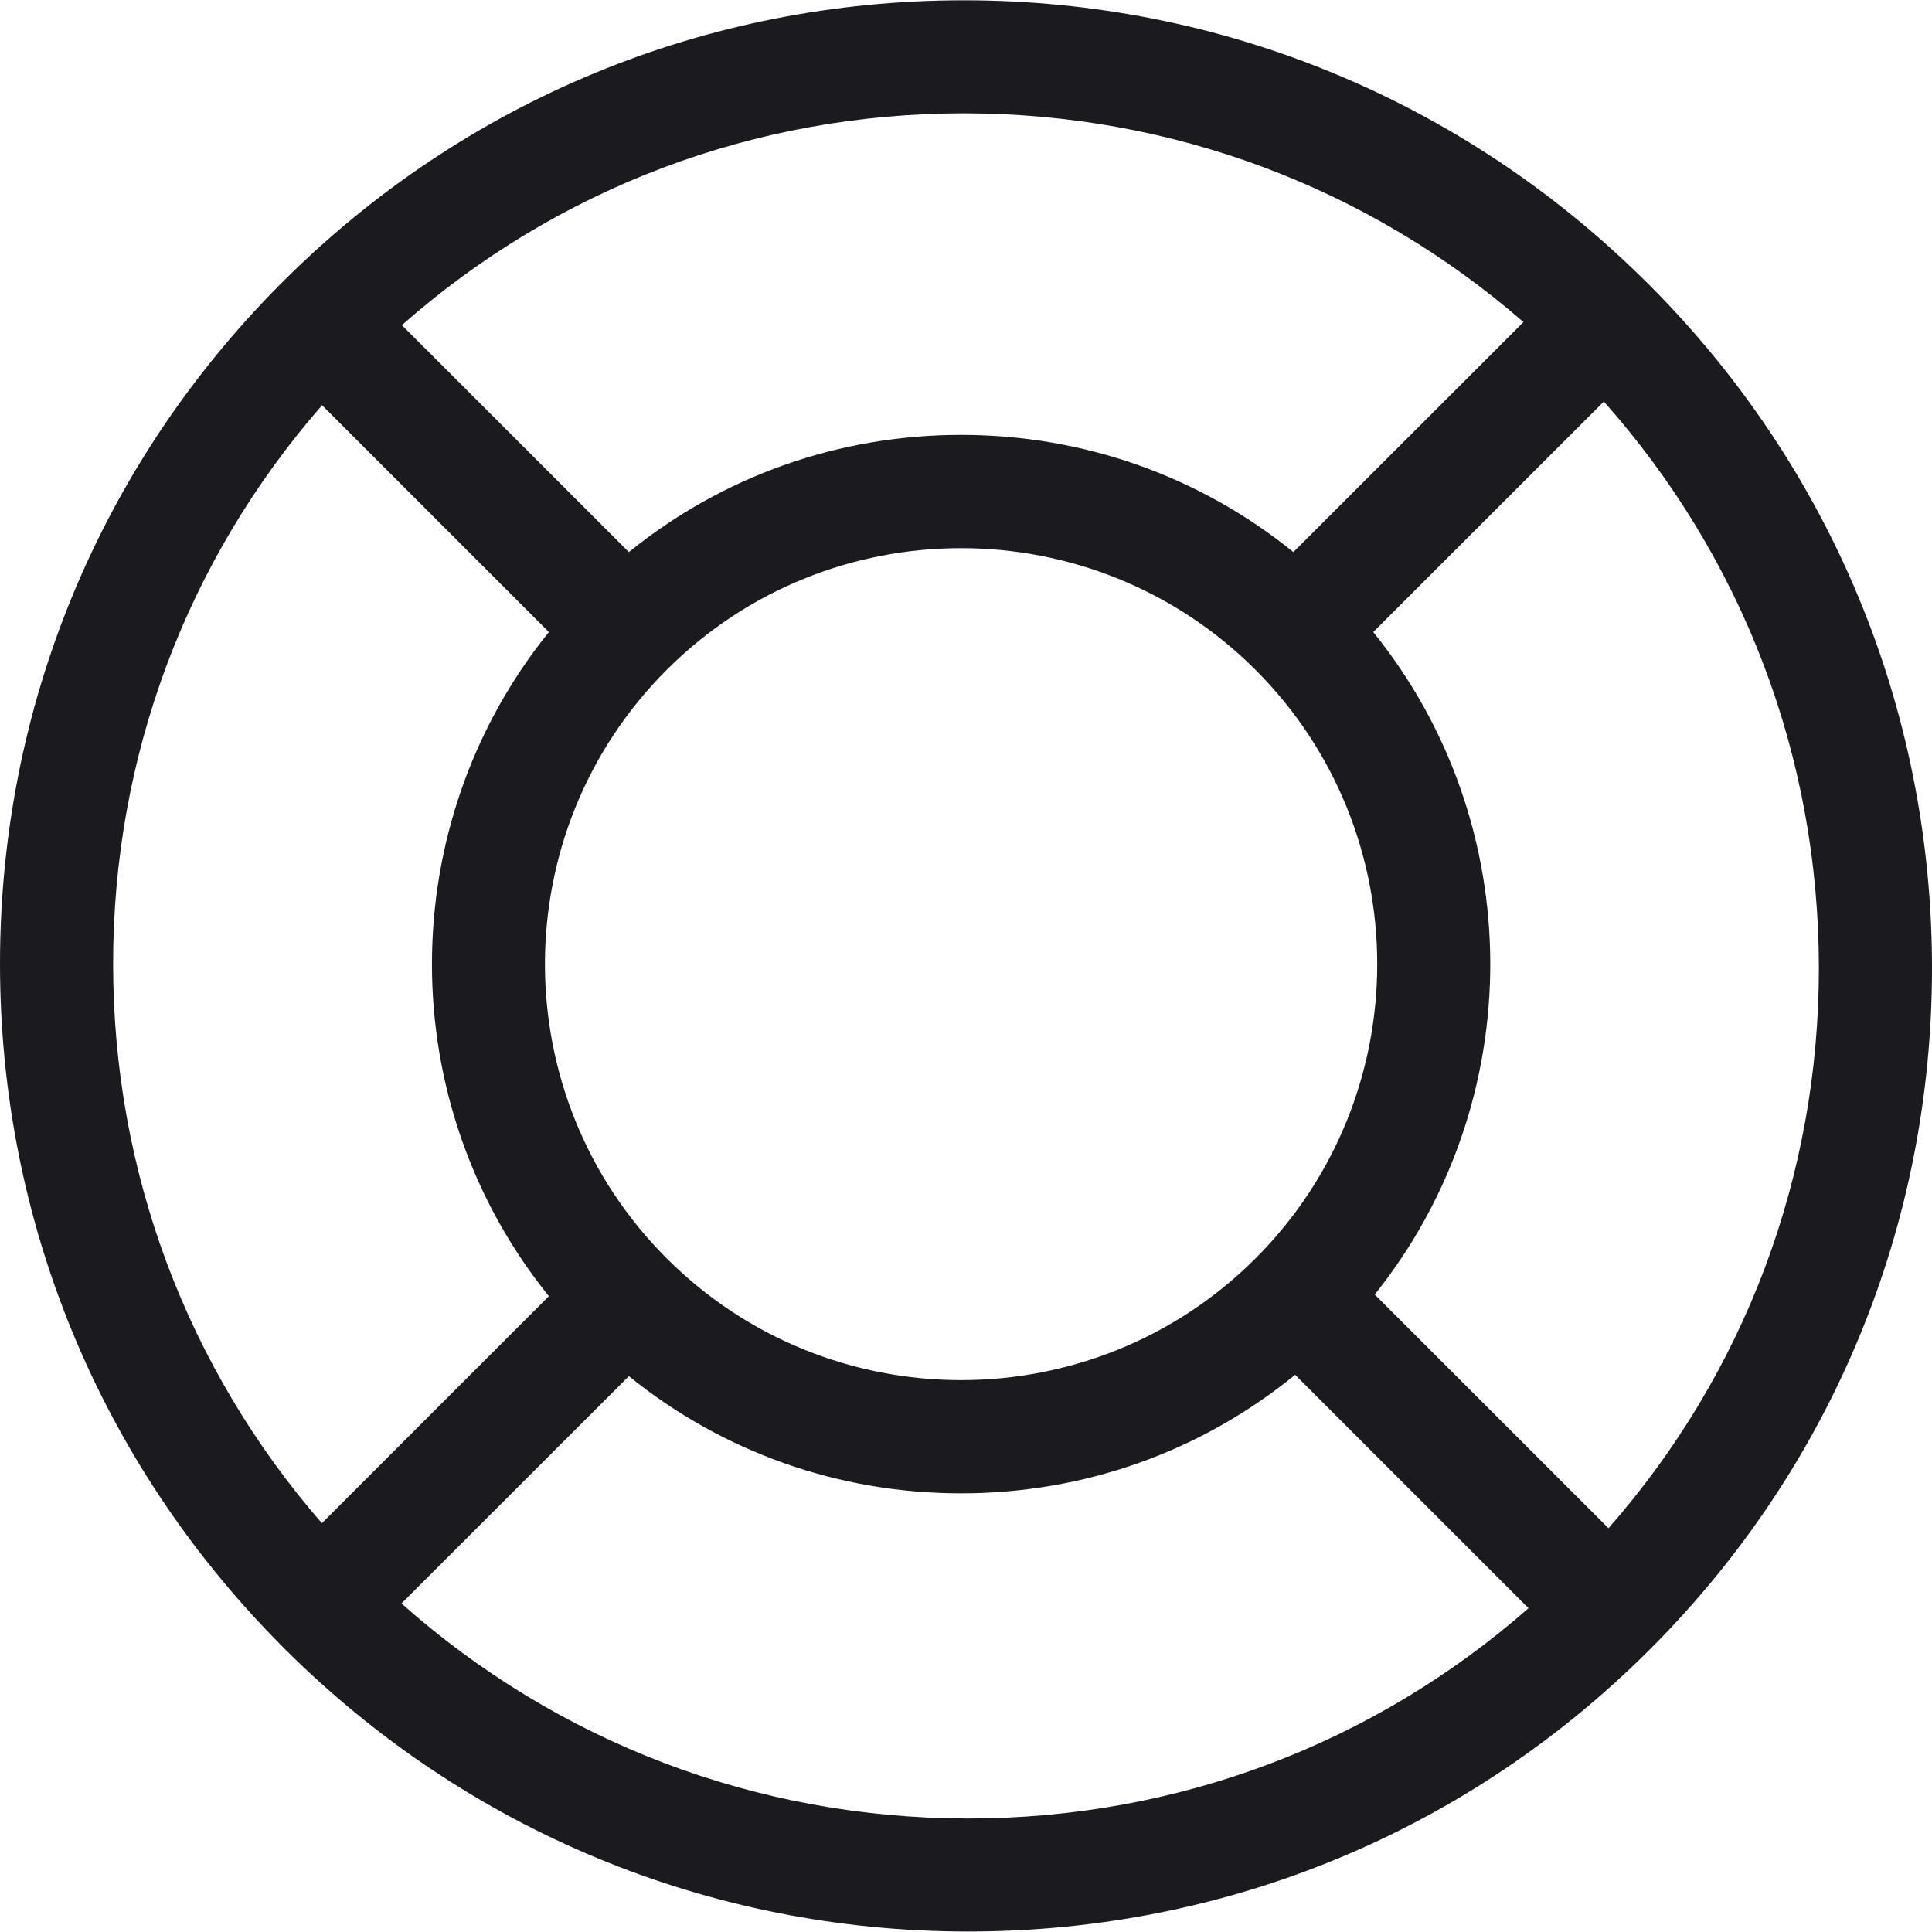 <svg width="20" height="20" viewBox="0 0 20 20" fill="none" xmlns="http://www.w3.org/2000/svg">
<g clip-path="url(#clip0)">
<path d="M20 10.01C20.003 12.68 18.966 15.189 17.079 17.075C15.195 18.959 12.69 19.995 10.023 19.995H10.011C7.34 19.992 4.828 18.949 2.937 17.059C2.928 17.05 2.919 17.041 2.909 17.031C2.907 17.029 2.905 17.027 2.902 17.025C2.899 17.021 2.895 17.017 2.892 17.013C1.03 15.129 0.003 12.637 2.25277e-05 9.989C-0.003 7.328 1.027 4.828 2.9 2.944C2.902 2.943 2.903 2.941 2.905 2.939C2.906 2.938 2.907 2.937 2.908 2.936C2.913 2.932 2.917 2.927 2.921 2.923C4.805 1.04 7.31 0.003 9.977 0.003C9.981 0.003 9.986 0.003 9.99 0.003C12.639 0.006 15.132 1.033 17.017 2.894C17.021 2.897 17.025 2.901 17.029 2.904C17.031 2.907 17.033 2.909 17.035 2.911C17.044 2.921 17.054 2.93 17.063 2.939C18.954 4.829 19.997 7.34 20 10.01ZM16.603 4.157L14.216 6.543C15.826 8.536 15.831 11.402 14.231 13.401L16.651 15.82C18.062 14.213 18.832 12.172 18.829 10.011C18.827 7.833 18.04 5.774 16.603 4.157ZM6.902 6.934C5.221 8.614 5.221 11.347 6.902 13.027C7.742 13.867 8.846 14.287 9.949 14.287C11.053 14.287 12.157 13.867 12.997 13.027C14.677 11.347 14.677 8.614 12.997 6.934C11.316 5.255 8.582 5.254 6.902 6.934ZM10.012 18.825H10.023C12.18 18.825 14.218 18.056 15.823 16.648L13.407 14.232C12.432 15.027 11.224 15.459 9.949 15.459C8.682 15.459 7.481 15.032 6.51 14.246L4.156 16.599C5.773 18.036 7.833 18.822 10.012 18.825ZM3.332 15.768L5.682 13.418C4.068 11.42 4.068 8.542 5.682 6.543L3.334 4.195C1.932 5.8 1.168 7.834 1.171 9.987C1.173 12.133 1.936 14.162 3.332 15.768ZM9.988 1.173C9.985 1.173 9.981 1.173 9.977 1.173C7.812 1.173 5.768 1.948 4.16 3.366L6.51 5.715C7.481 4.929 8.682 4.502 9.949 4.502C11.216 4.502 12.418 4.929 13.389 5.715L15.771 3.334C14.165 1.939 12.134 1.176 9.988 1.173Z" fill="#1B1A1F"/>
</g>
<defs>
<clipPath id="clip0">
<rect width="20" height="20" fill="white" transform="matrix(1 0 0 -1 -3.05176e-05 20)"/>
</clipPath>
</defs>
</svg>
